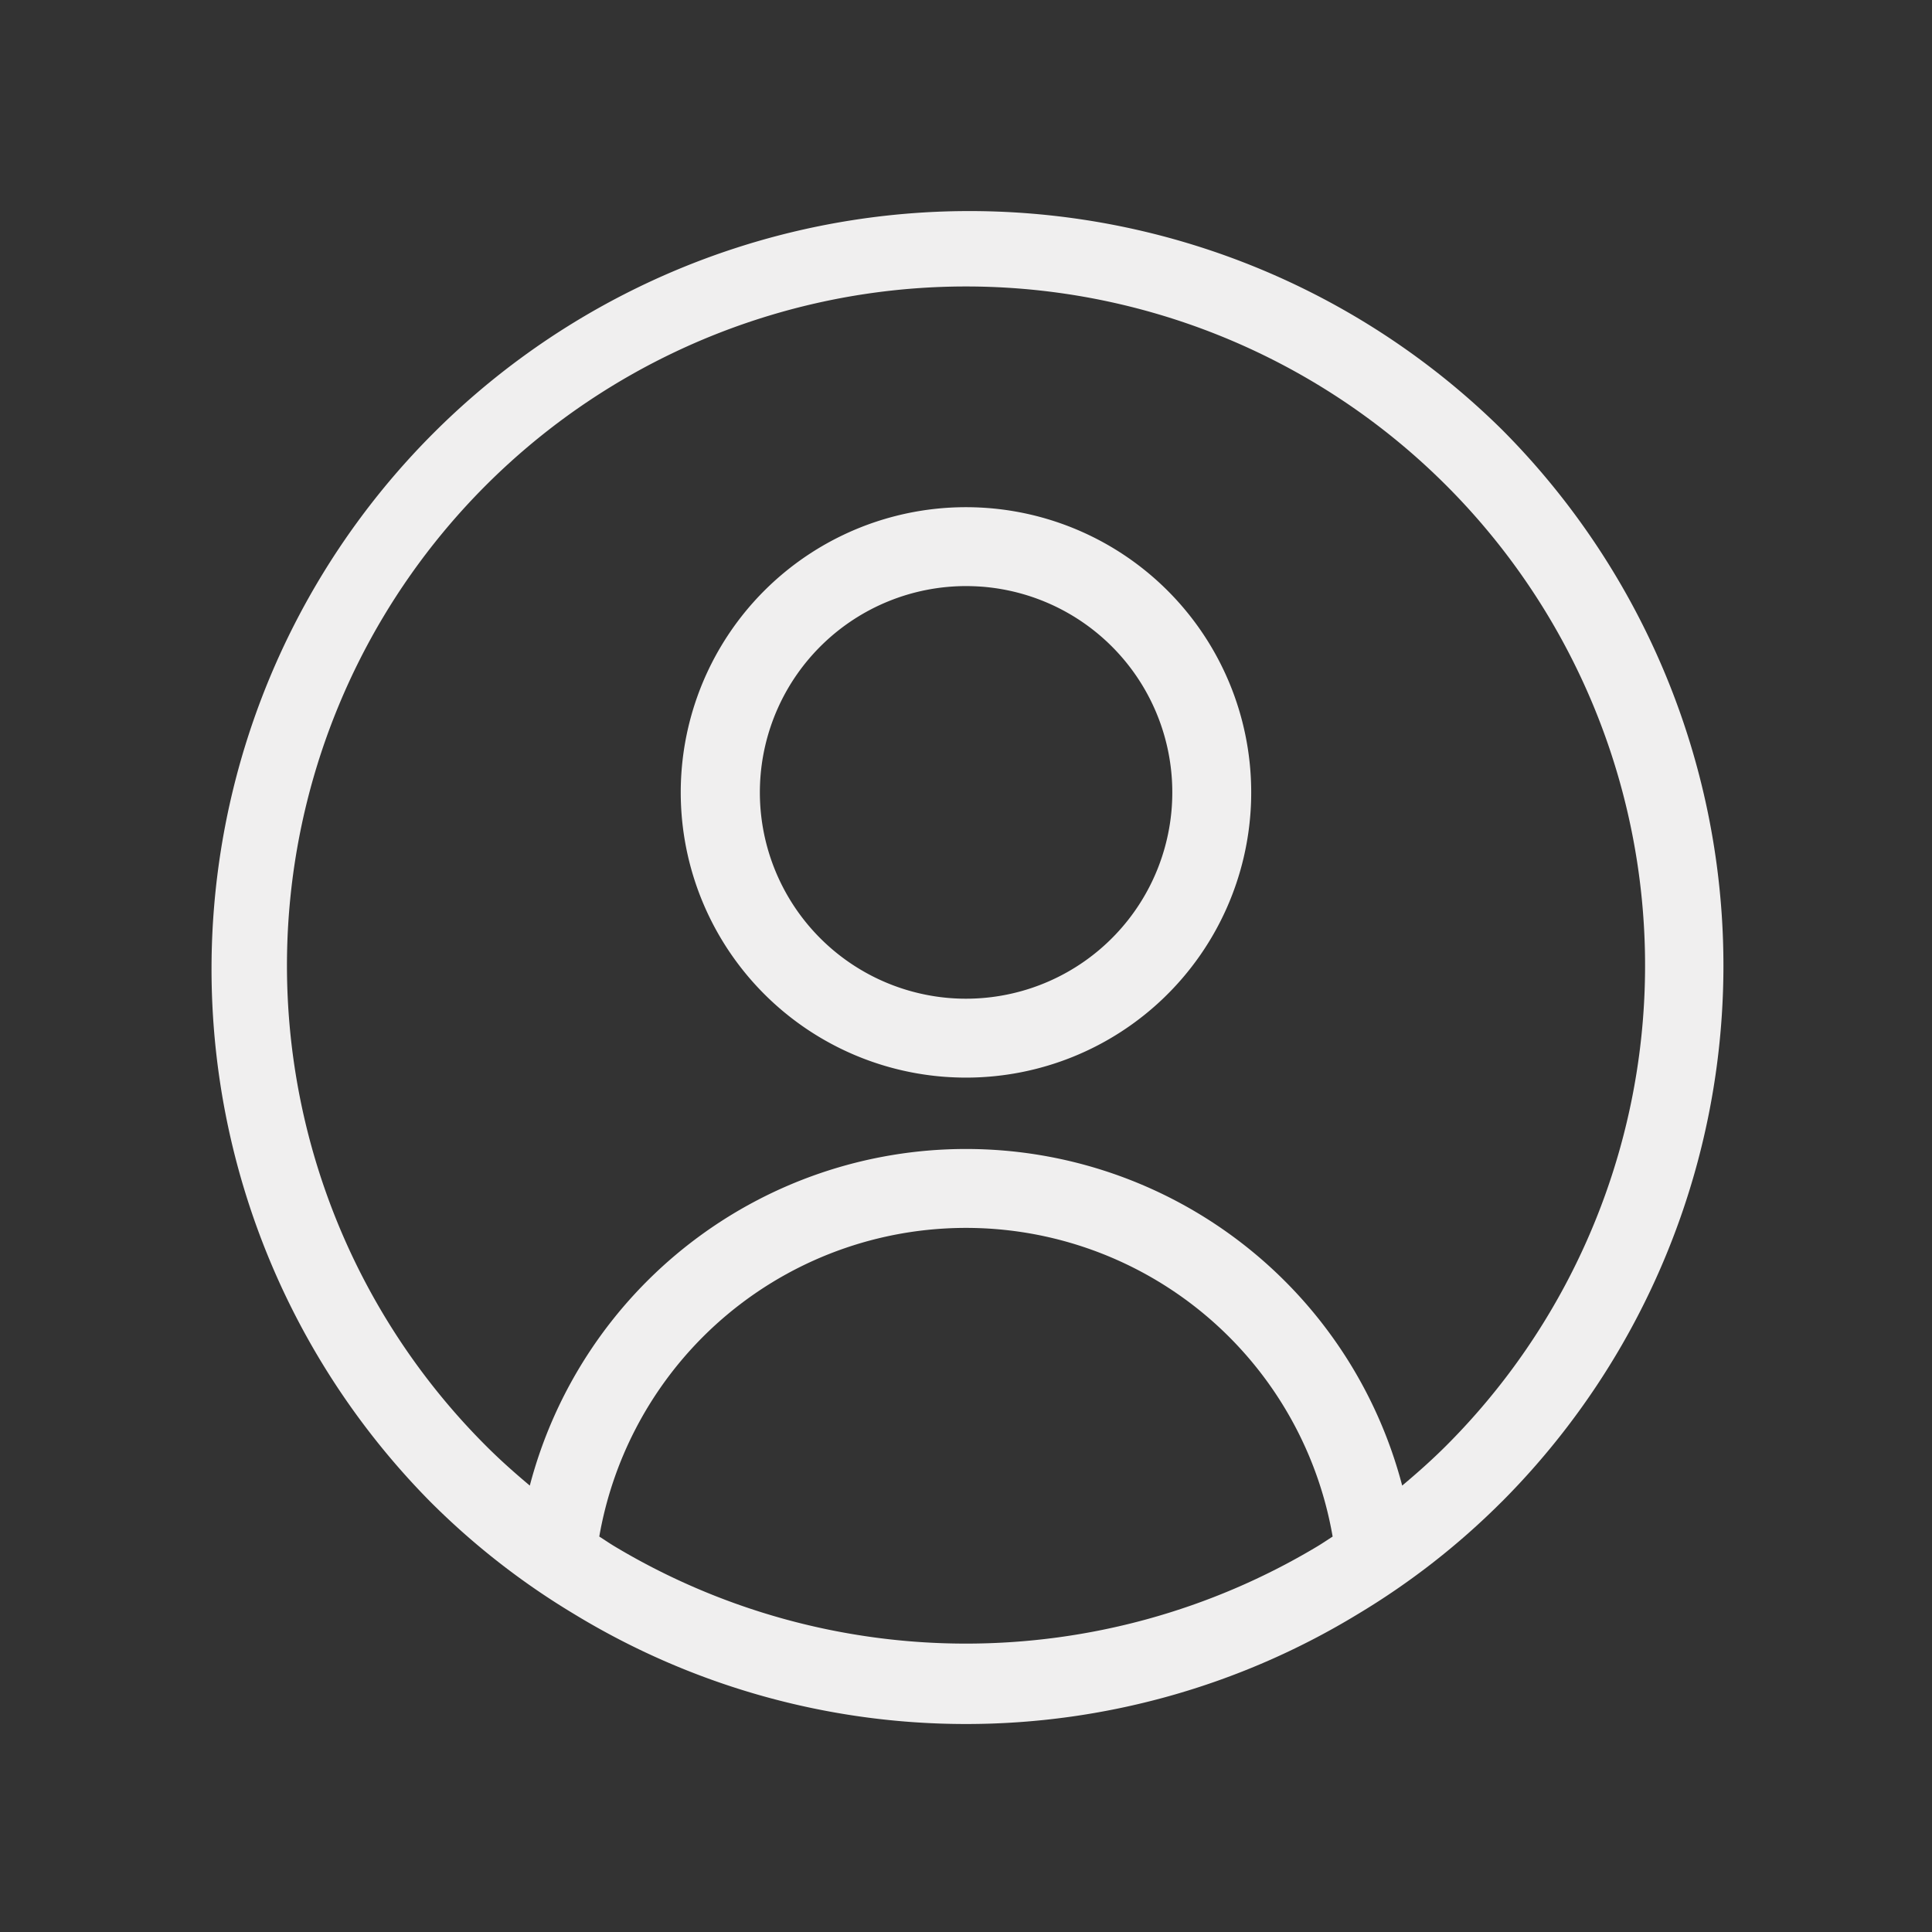 <svg id="Layer_1" data-name="Layer 1" xmlns="http://www.w3.org/2000/svg" width="48" height="48" viewBox="0 0 48 48"><rect x="0" y="0" width="48" height="48" fill="#333333" stroke="none"/><defs><style>.cls-1{fill:none;}.cls-2{fill:#f0efef;}</style></defs><rect class="cls-1" width="48" height="48"/><path class="cls-2" d="M37.316,10.674a18.831,18.831,0,0,0-26.631,26.63,18.497,18.497,0,0,0,3.586,2.801,18.716,18.716,0,0,0,19.454.003,18.487,18.487,0,0,0,3.592-2.804h.001A18.864,18.864,0,0,0,37.316,10.674ZM15.281,38.426c-.133-.079-.261-.168-.392-.251a9.272,9.272,0,0,1,2.573-4.959,9.244,9.244,0,0,1,15.647,4.96c-.132.084-.261.173-.396.253A16.982,16.982,0,0,1,15.281,38.426ZM35.93,35.918c-.349.349-.717.676-1.093.991a11.203,11.203,0,0,0-21.674,0c-.376-.315-.743-.641-1.092-.991a16.871,16.871,0,1,1,23.859,0Z"/><path class="cls-2" d="M24.532,12.621a7.086,7.086,0,0,0-1.066,14.132c.181.013.36.02.538.02a7.086,7.086,0,0,0,.528-14.152Zm-.919,12.177a5.126,5.126,0,0,1,.382-10.237c.129,0,.258.005.39.014a5.126,5.126,0,1,1-.771,10.223Z"/></svg>